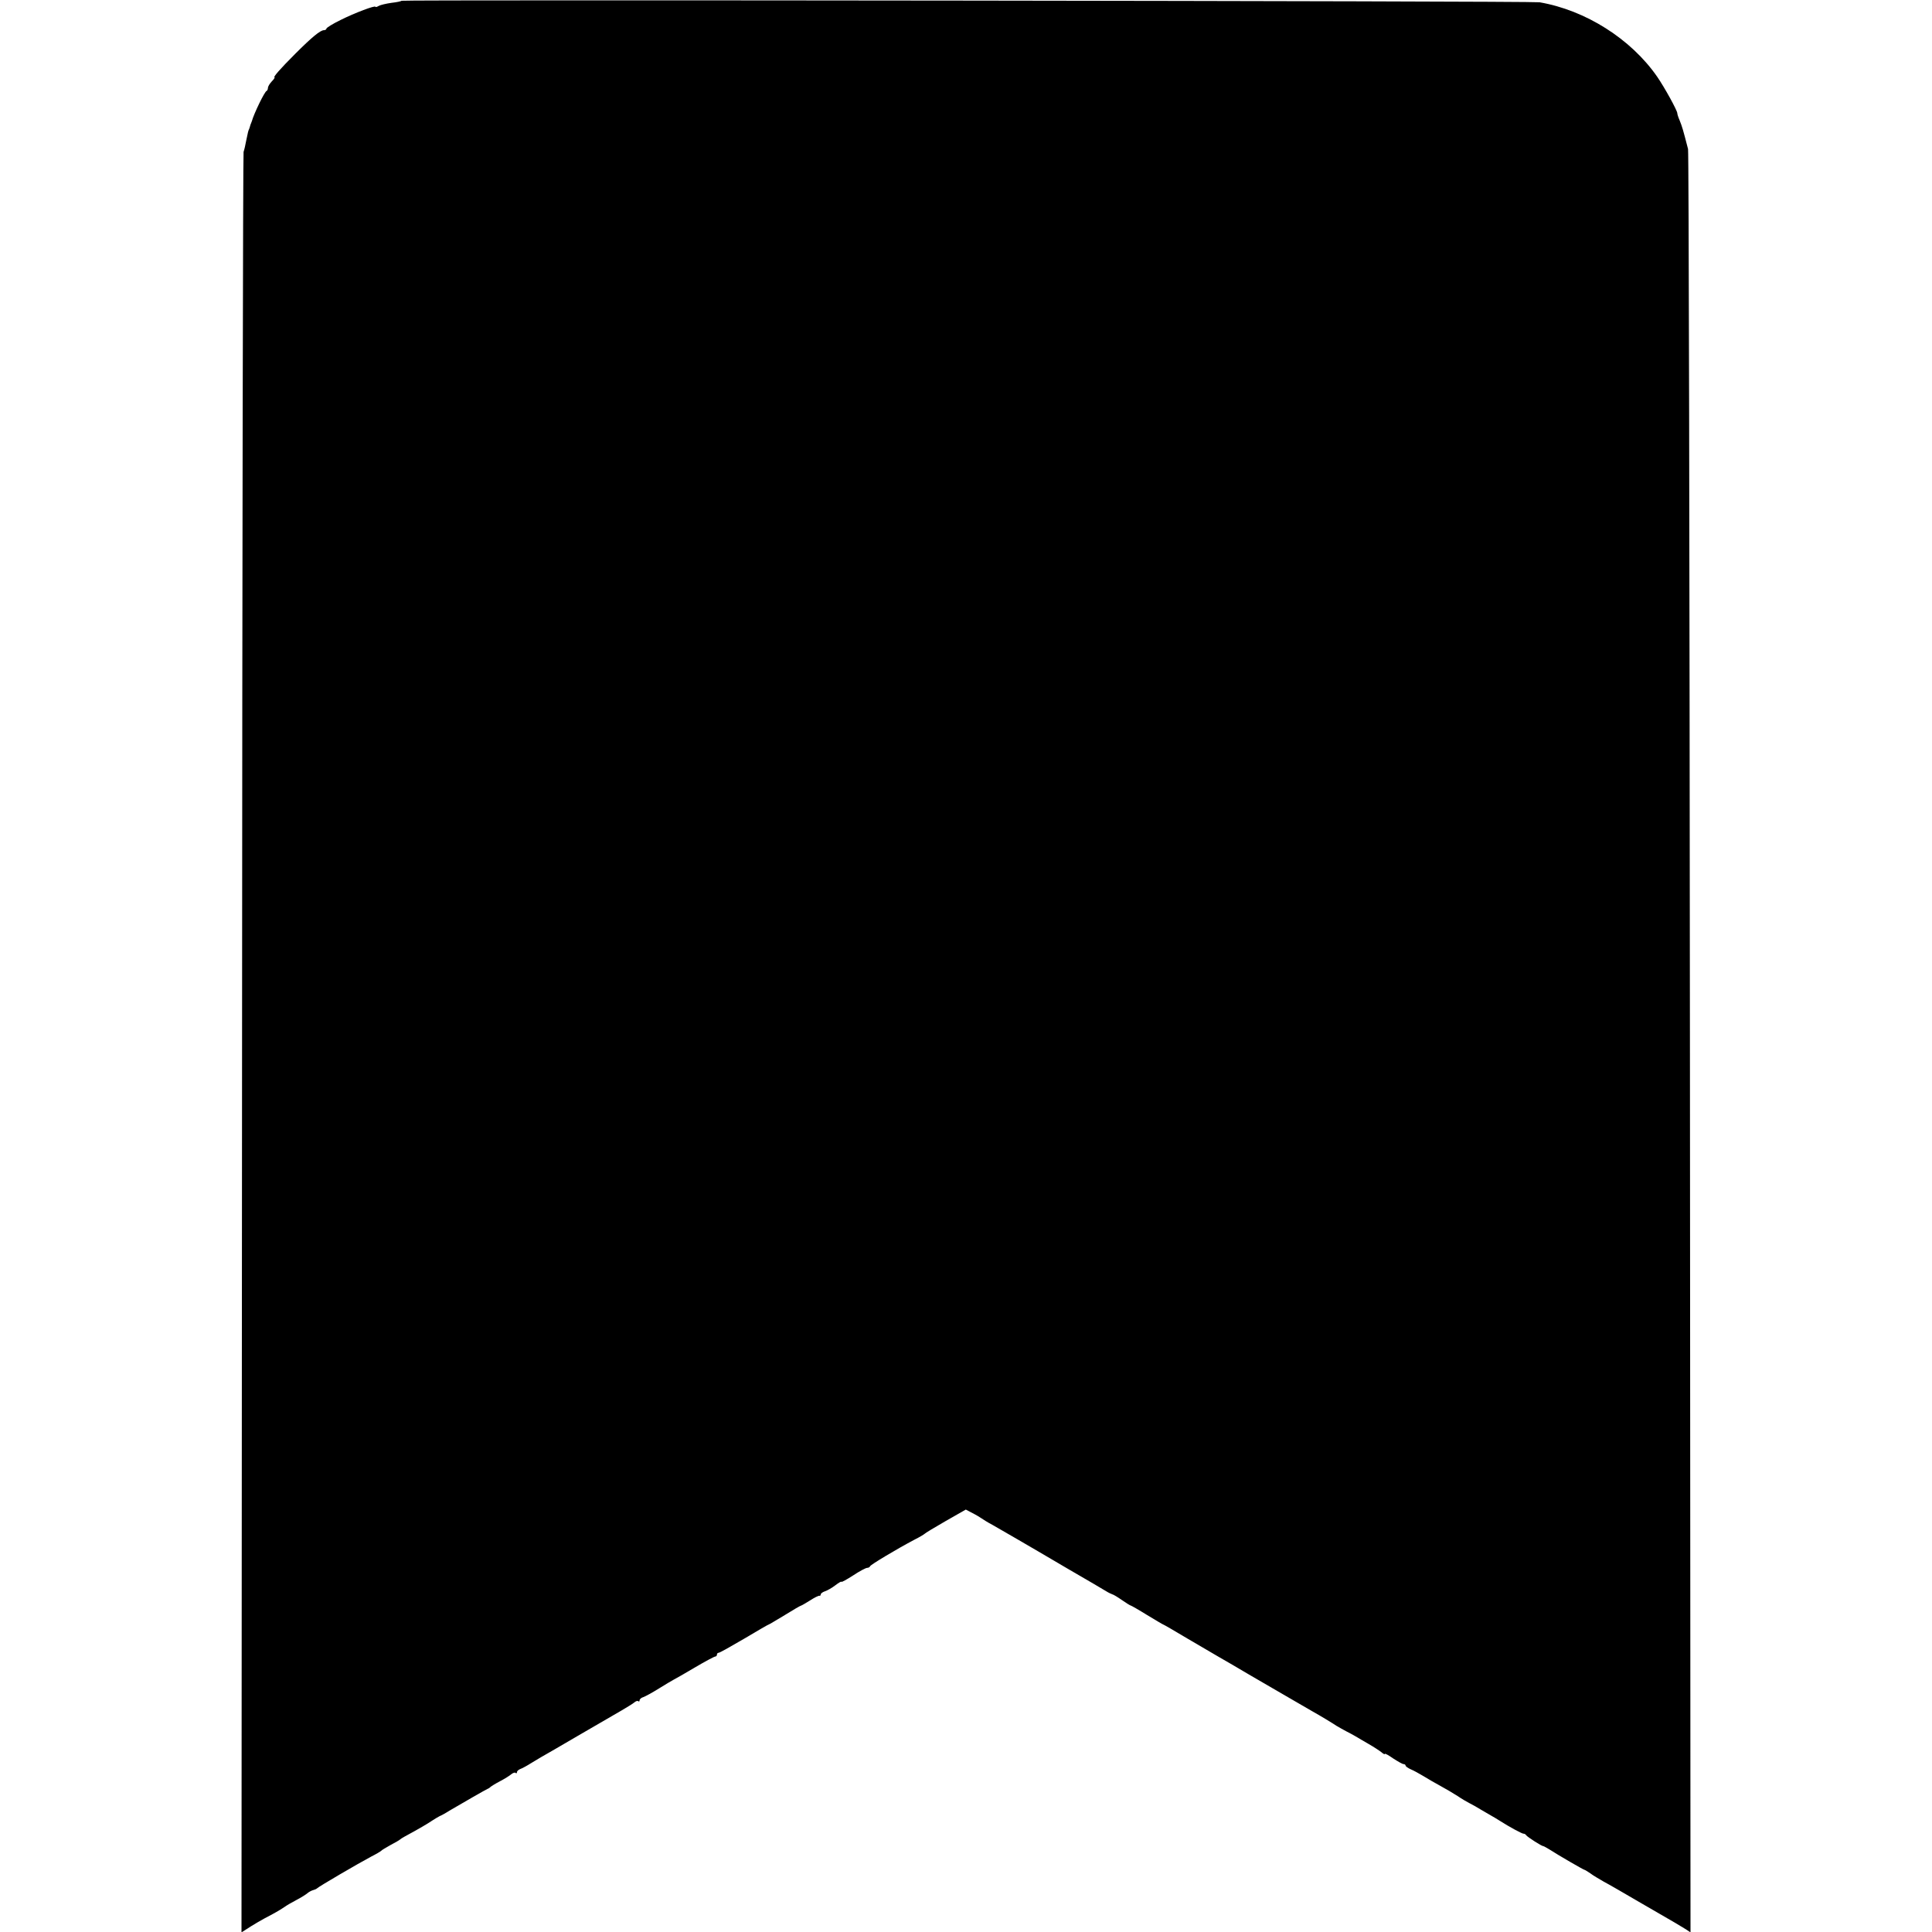 <?xml version="1.0" standalone="no"?>
<!DOCTYPE svg PUBLIC "-//W3C//DTD SVG 20010904//EN"
 "http://www.w3.org/TR/2001/REC-SVG-20010904/DTD/svg10.dtd">
<svg version="1.0" xmlns="http://www.w3.org/2000/svg"
 width="1024pt" height="1024pt" viewBox="0 0 1024 1024"
 preserveAspectRatio="xMidYMid meet">
<g transform="translate(0,1024) scale(0.1,-0.1)"
fill="#000000" stroke="none">
<path d="M2129 10236 c-3 -3 -27 -8 -54 -11 -28 -4 -58 -11 -67 -16 -10 -6
-18 -8 -18 -5 0 9 -109 -32 -185 -70 -41 -20 -75 -41 -75 -46 0 -4 -6 -8 -13
-8 -19 0 -63 -36 -152 -125 -81 -81 -119 -125 -110 -125 3 0 -3 -10 -15 -22
-11 -12 -20 -27 -20 -34 0 -7 -3 -14 -7 -16 -11 -4 -67 -120 -78 -160 -2 -5
-4 -10 -5 -13 -1 -3 -4 -9 -5 -15 -1 -5 -4 -12 -5 -15 -4 -7 -6 -16 -15 -60
-4 -22 -10 -49 -14 -60 -3 -11 -7 -2139 -8 -4729 l-3 -4708 25 16 c35 23 82
51 140 81 28 15 57 33 65 39 8 6 35 22 60 35 25 13 52 30 60 37 8 7 22 14 30
16 8 2 17 6 20 9 6 8 222 134 288 169 26 13 49 27 52 30 3 4 25 17 50 31 25
13 47 26 50 29 3 3 14 10 25 16 76 41 123 69 145 84 14 9 32 20 40 24 8 3 32
16 52 29 65 38 193 112 203 116 6 2 12 7 15 10 3 3 25 17 50 30 25 13 52 30
61 38 9 7 19 10 22 6 4 -3 7 -2 7 4 0 6 8 13 18 17 9 3 35 17 57 31 22 14 77
46 123 72 46 27 100 58 120 70 20 12 48 28 62 36 160 92 228 132 241 143 9 8
19 11 22 7 4 -3 7 -1 7 5 0 6 9 14 20 17 11 4 48 24 83 46 34 21 69 42 77 46
8 4 59 33 113 65 54 32 103 58 108 58 5 0 9 5 9 10 0 6 4 10 9 10 6 0 66 34
136 75 69 41 127 75 130 75 2 0 40 23 85 50 45 28 83 50 86 50 2 0 23 12 47
27 23 15 45 26 50 25 4 -1 7 2 7 7 0 5 10 13 23 17 12 4 37 18 55 32 17 13 32
22 32 18 0 -3 28 12 62 34 33 22 67 40 74 40 7 0 14 4 16 9 3 8 141 91 236
141 26 13 49 27 52 30 3 4 53 34 112 68 l107 61 36 -19 c20 -10 41 -23 48 -28
7 -5 32 -21 57 -34 25 -14 83 -48 130 -75 47 -27 168 -98 270 -158 102 -59
194 -113 205 -120 11 -7 25 -13 30 -15 6 -1 29 -15 52 -31 23 -16 44 -29 47
-29 2 0 41 -22 86 -50 45 -27 83 -50 85 -50 2 0 61 -34 131 -76 71 -42 145
-85 164 -96 19 -11 51 -29 71 -41 20 -12 61 -36 90 -53 30 -17 110 -64 179
-104 69 -40 139 -81 157 -91 43 -24 104 -61 128 -77 11 -7 34 -19 50 -28 17
-8 39 -21 50 -27 11 -7 43 -25 70 -41 28 -16 58 -36 68 -44 9 -8 17 -12 17 -8
0 4 20 -7 44 -24 25 -16 49 -30 55 -30 6 0 11 -4 11 -8 0 -4 12 -13 28 -20 15
-6 45 -23 67 -36 22 -14 63 -37 90 -52 28 -15 68 -39 90 -53 22 -15 51 -32 65
-39 14 -7 41 -22 60 -34 19 -11 44 -26 55 -32 11 -6 31 -18 45 -27 50 -32 120
-70 126 -68 4 0 10 -3 13 -8 6 -9 82 -58 91 -58 3 0 16 -8 30 -16 51 -33 183
-109 187 -109 3 0 17 -9 32 -19 14 -11 47 -30 71 -44 25 -13 113 -64 195 -112
83 -48 165 -96 183 -106 18 -11 44 -27 58 -35 l24 -16 -3 4713 c-2 2593 -6
4725 -10 4739 -27 105 -31 118 -45 153 -7 16 -12 32 -12 37 0 14 -67 136 -107
194 -139 200 -379 352 -623 394 -40 7 -6024 14 -6031 8z"/>
</g>
</svg>
